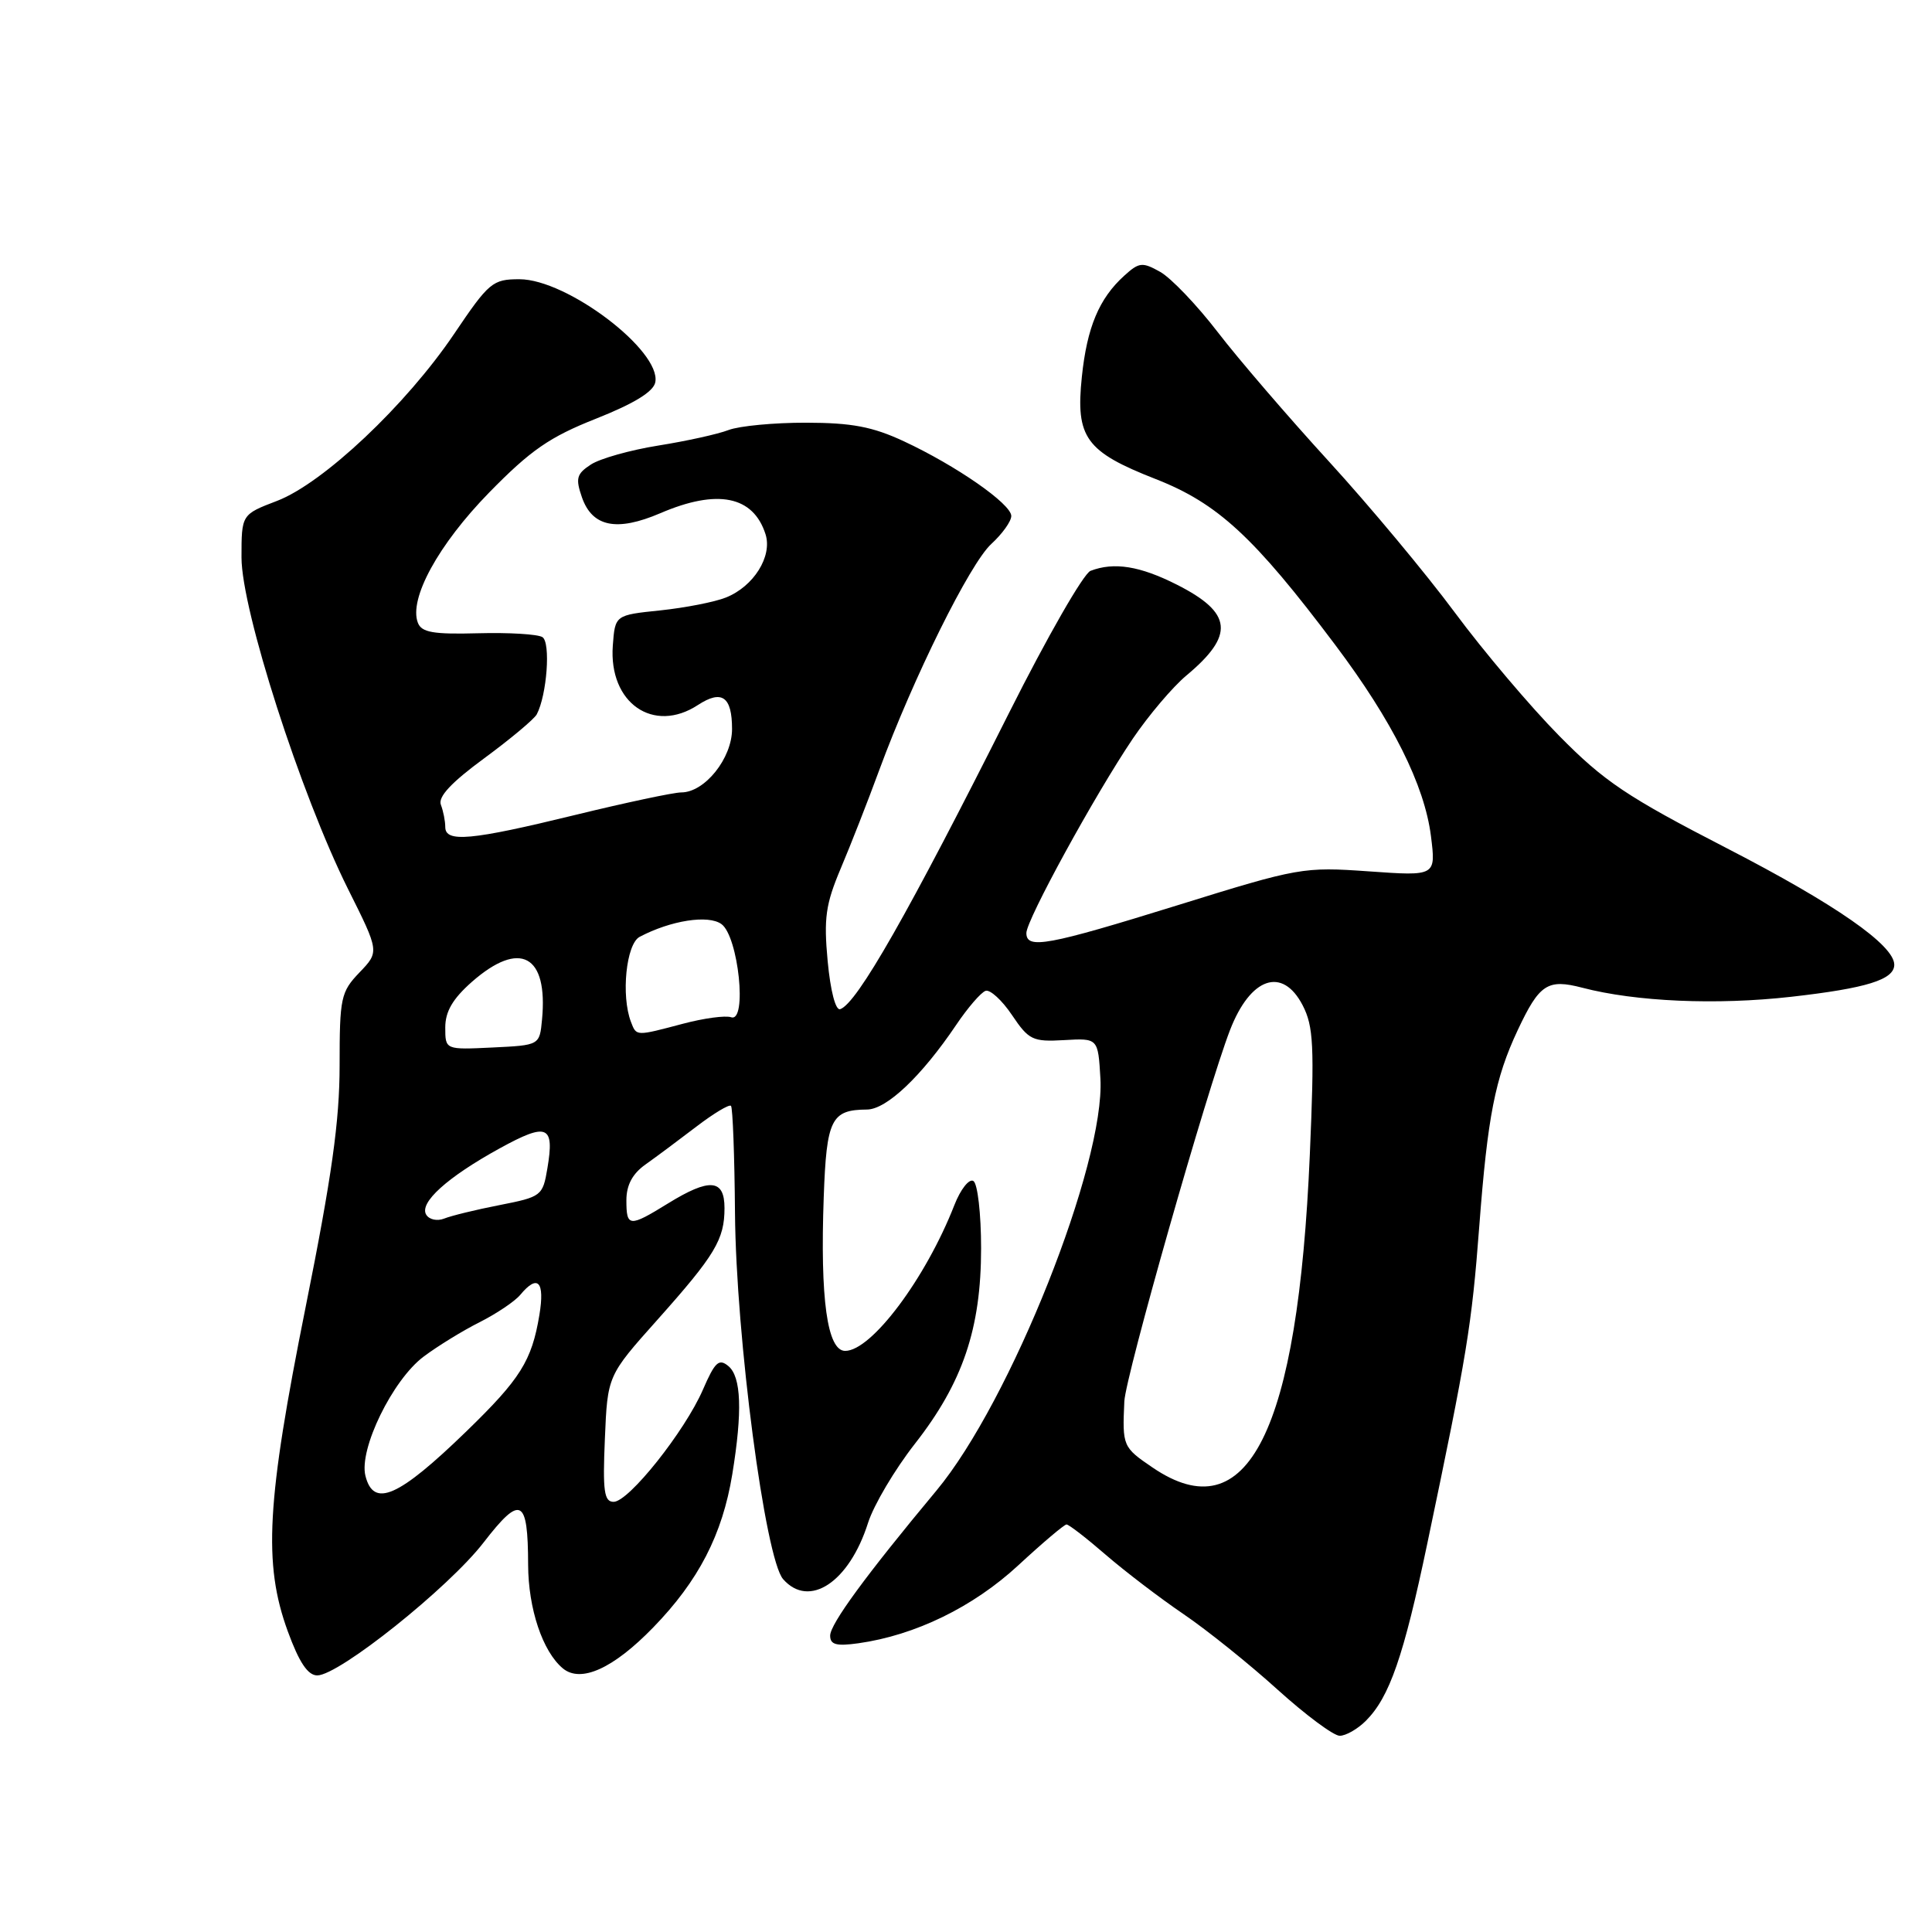 <?xml version="1.0" encoding="UTF-8" standalone="no"?>
<!DOCTYPE svg PUBLIC "-//W3C//DTD SVG 1.1//EN" "http://www.w3.org/Graphics/SVG/1.1/DTD/svg11.dtd" >
<svg xmlns="http://www.w3.org/2000/svg" xmlns:xlink="http://www.w3.org/1999/xlink" version="1.1" viewBox="0 0 256 256">
 <g >
 <path fill="currentColor"
d=" M 180.98 228.02 C 184.12 224.88 185.99 219.49 189.13 204.50 C 194.40 179.37 195.01 175.66 196.01 162.50 C 197.12 147.91 198.10 142.90 201.10 136.51 C 203.98 130.38 205.06 129.68 209.67 130.88 C 216.75 132.73 227.43 133.20 237.34 132.08 C 247.33 130.95 251.00 129.81 251.00 127.83 C 251.00 125.24 243.19 119.81 228.86 112.42 C 215.58 105.58 212.56 103.55 206.60 97.50 C 202.80 93.65 196.58 86.30 192.77 81.16 C 188.96 76.02 181.46 67.02 176.10 61.16 C 170.74 55.30 164.10 47.58 161.35 44.00 C 158.60 40.42 155.17 36.84 153.74 36.03 C 151.37 34.70 150.94 34.74 148.97 36.53 C 145.64 39.54 144.03 43.37 143.35 49.94 C 142.51 57.98 143.85 59.84 153.14 63.48 C 161.36 66.70 166.17 71.14 176.93 85.46 C 184.51 95.54 188.76 104.04 189.61 110.80 C 190.27 116.09 190.27 116.09 181.38 115.46 C 172.71 114.85 172.11 114.95 156.13 119.92 C 138.77 125.31 136.00 125.82 136.00 123.63 C 136.00 121.90 145.08 105.32 150.10 97.88 C 152.19 94.80 155.38 91.03 157.20 89.51 C 163.62 84.15 163.32 81.21 155.96 77.48 C 151.06 75.00 147.62 74.44 144.50 75.64 C 143.58 75.99 138.74 84.43 133.74 94.39 C 120.36 121.02 113.55 132.98 111.33 133.72 C 110.72 133.93 110.04 131.29 109.67 127.36 C 109.14 121.66 109.40 119.82 111.40 115.08 C 112.70 112.01 115.01 106.12 116.52 102.00 C 121.02 89.80 128.51 74.68 131.35 72.08 C 132.81 70.74 134.00 69.08 134.00 68.37 C 134.00 66.78 126.70 61.70 119.76 58.47 C 115.62 56.54 112.86 56.02 106.82 56.01 C 102.59 56.00 97.96 56.44 96.54 56.98 C 95.12 57.53 90.92 58.45 87.22 59.04 C 83.53 59.63 79.51 60.76 78.30 61.55 C 76.40 62.79 76.24 63.38 77.11 65.90 C 78.48 69.82 81.72 70.48 87.50 68.00 C 95.07 64.75 99.82 65.71 101.44 70.80 C 102.36 73.72 99.87 77.70 96.20 79.17 C 94.71 79.77 90.80 80.53 87.50 80.88 C 81.50 81.50 81.50 81.50 81.20 85.55 C 80.64 93.15 86.59 97.28 92.49 93.41 C 95.65 91.35 97.00 92.30 97.00 96.60 C 97.00 100.48 93.38 105.00 90.27 105.00 C 89.27 105.00 82.92 106.35 76.16 108.00 C 62.40 111.36 59.00 111.67 59.00 109.58 C 59.00 108.80 58.74 107.48 58.42 106.64 C 58.01 105.59 59.80 103.68 64.17 100.47 C 67.65 97.91 70.78 95.29 71.12 94.66 C 72.47 92.11 72.99 85.11 71.87 84.42 C 71.24 84.03 67.41 83.80 63.35 83.91 C 57.41 84.07 55.86 83.80 55.37 82.52 C 54.15 79.34 58.09 72.15 64.81 65.27 C 70.32 59.64 72.82 57.91 78.99 55.47 C 84.03 53.47 86.59 51.90 86.83 50.65 C 87.63 46.48 75.14 37.00 68.83 37.00 C 65.27 37.00 64.79 37.40 60.17 44.25 C 53.81 53.67 42.82 64.03 36.71 66.37 C 32.00 68.17 32.00 68.17 32.00 73.87 C 32.00 80.83 39.84 105.21 46.12 117.81 C 50.27 126.11 50.27 126.11 47.63 128.86 C 45.16 131.44 45.00 132.20 45.00 141.18 C 45.00 148.54 43.96 155.94 40.51 173.13 C 35.32 199.00 34.86 207.18 38.13 216.15 C 39.64 220.28 40.79 222.00 42.04 222.00 C 44.91 222.00 59.47 210.37 64.07 204.40 C 69.01 198.01 69.96 198.48 69.98 207.35 C 70.00 213.17 71.90 218.84 74.58 221.07 C 76.96 223.04 81.26 221.10 86.55 215.65 C 92.56 209.47 95.72 203.35 97.03 195.36 C 98.39 187.03 98.23 182.43 96.51 181.01 C 95.26 179.97 94.73 180.47 93.14 184.14 C 90.74 189.66 83.31 199.00 81.31 199.00 C 80.05 199.00 79.85 197.60 80.15 190.64 C 80.50 182.28 80.50 182.28 87.10 174.89 C 94.76 166.30 96.00 164.24 96.00 160.07 C 96.00 156.22 94.03 156.06 88.50 159.47 C 83.38 162.63 83.00 162.60 83.00 159.05 C 83.00 157.03 83.80 155.53 85.53 154.30 C 86.93 153.31 89.95 151.06 92.25 149.30 C 94.55 147.54 96.63 146.29 96.86 146.53 C 97.09 146.76 97.33 153.15 97.39 160.72 C 97.52 177.13 101.39 206.55 103.77 209.25 C 107.22 213.17 112.52 209.66 115.02 201.79 C 115.77 199.43 118.56 194.72 121.22 191.32 C 127.57 183.21 130.00 176.05 130.00 165.40 C 130.00 160.84 129.54 156.83 128.98 156.49 C 128.42 156.14 127.28 157.58 126.46 159.68 C 122.65 169.42 115.47 179.00 111.99 179.00 C 109.61 179.00 108.66 172.12 109.15 158.58 C 109.52 148.29 110.14 147.05 114.88 147.02 C 117.48 147.00 122.11 142.61 126.69 135.82 C 128.23 133.53 129.99 131.49 130.60 131.29 C 131.20 131.10 132.78 132.54 134.10 134.51 C 136.32 137.81 136.84 138.06 141.00 137.82 C 145.50 137.56 145.50 137.56 145.81 142.91 C 146.45 154.17 133.90 185.72 124.09 197.50 C 114.72 208.75 110.00 215.20 110.00 216.73 C 110.00 217.93 110.82 218.15 113.75 217.74 C 121.27 216.68 128.95 212.94 134.92 207.42 C 138.14 204.44 141.02 202.00 141.32 202.00 C 141.63 202.00 143.97 203.81 146.52 206.02 C 149.08 208.23 153.72 211.77 156.84 213.89 C 159.97 216.02 165.56 220.51 169.28 223.88 C 173.00 227.24 176.71 230.00 177.52 230.00 C 178.33 230.00 179.89 229.11 180.98 228.02 Z  M 48.42 195.55 C 47.54 192.02 52.02 182.84 56.13 179.76 C 57.98 178.37 61.33 176.31 63.57 175.19 C 65.80 174.06 68.22 172.44 68.94 171.57 C 71.26 168.78 72.21 169.79 71.47 174.25 C 70.46 180.32 68.96 182.71 61.82 189.64 C 52.79 198.40 49.50 199.85 48.42 195.55 Z  M 152.73 194.46 C 148.77 191.77 148.71 191.62 148.98 185.69 C 149.14 182.33 159.93 144.41 162.98 136.50 C 165.69 129.49 169.93 128.04 172.61 133.21 C 174.05 136.00 174.18 138.58 173.56 152.96 C 171.98 189.77 165.33 203.03 152.73 194.46 Z  M 56.48 160.96 C 55.50 159.38 59.26 155.99 66.20 152.17 C 72.53 148.69 73.50 149.09 72.53 154.82 C 71.92 158.46 71.74 158.59 66.20 159.68 C 63.06 160.29 59.76 161.10 58.85 161.47 C 57.94 161.83 56.88 161.61 56.48 160.96 Z  M 59.00 136.15 C 59.00 134.03 59.99 132.34 62.53 130.10 C 68.90 124.51 72.64 126.53 71.82 135.11 C 71.50 138.50 71.50 138.50 65.25 138.80 C 59.00 139.10 59.00 139.10 59.00 136.15 Z  M 83.61 135.42 C 82.27 131.94 82.97 125.09 84.75 124.14 C 88.88 121.96 93.86 121.18 95.60 122.45 C 97.85 124.09 99.04 135.52 96.88 134.79 C 96.12 134.53 93.25 134.92 90.50 135.65 C 84.23 137.31 84.34 137.32 83.61 135.42 Z "/>
</g>
</svg>